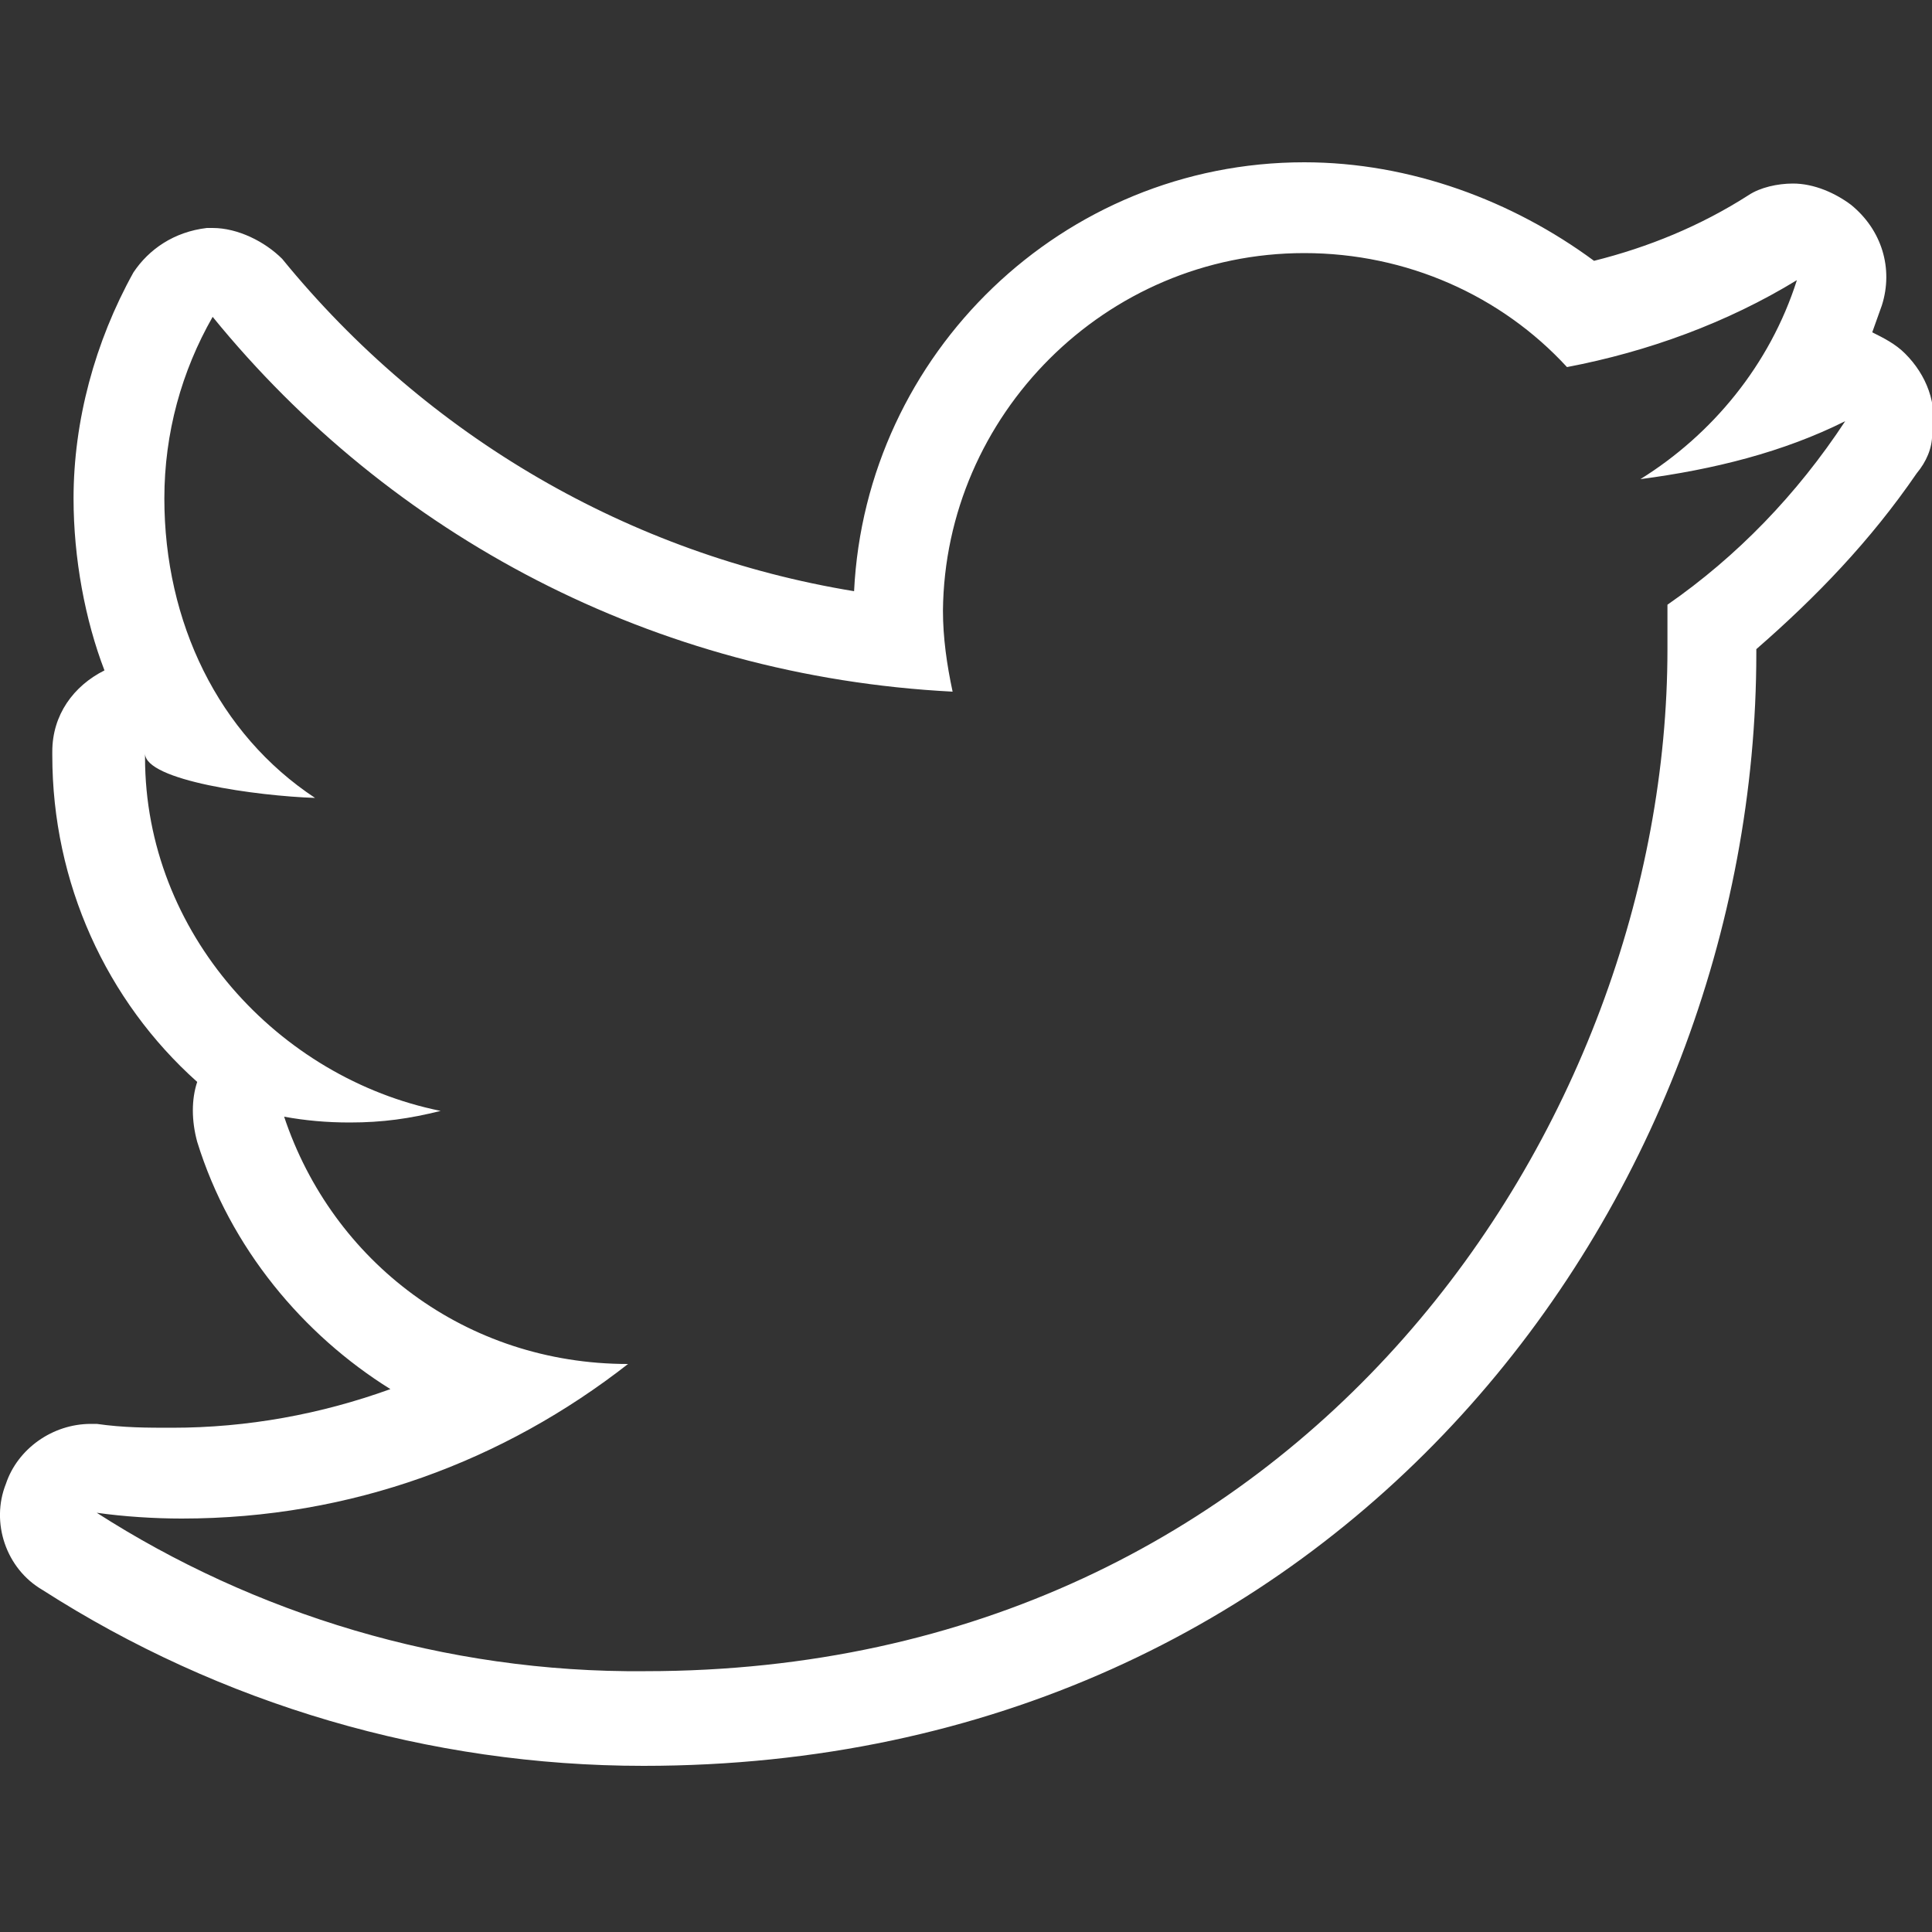 <svg width="29" height="29" viewBox="0 0 29 29" fill="none" xmlns="http://www.w3.org/2000/svg">
<rect x="0" y="0" width="29" height="29" fill="#333333" stroke="none"/>
<g clip-path="url(#clip0_82_6457)">
<path d="M19.577 3.799C21.114 3.799 22.535 4.437 23.521 5.51C24.739 5.278 25.928 4.843 26.972 4.205C26.566 5.481 25.696 6.525 24.623 7.192C25.725 7.047 26.769 6.786 27.697 6.322C26.972 7.424 26.073 8.352 25.029 9.077V9.744C25.029 16.878 19.577 25.085 9.688 25.085C6.672 25.114 3.801 24.215 1.452 22.707C1.858 22.765 2.322 22.794 2.728 22.794C5.28 22.794 7.571 21.924 9.427 20.474C6.991 20.474 4.99 18.937 4.265 16.762C4.584 16.82 4.903 16.849 5.251 16.849C5.744 16.849 6.15 16.791 6.614 16.675C4.178 16.182 2.177 14.007 2.177 11.368V11.31C2.177 11.716 3.859 11.948 4.729 11.977C3.279 11.02 2.467 9.338 2.467 7.482C2.467 6.496 2.728 5.568 3.192 4.756C5.86 8.033 9.804 10.15 14.299 10.382C14.212 9.976 14.154 9.57 14.154 9.164C14.183 6.235 16.59 3.799 19.577 3.799ZM19.577 2.436C15.952 2.436 12.994 5.307 12.82 8.874C9.456 8.323 6.411 6.554 4.236 3.886C3.975 3.625 3.569 3.422 3.192 3.422H3.105C2.612 3.48 2.235 3.741 2.003 4.089C1.423 5.133 1.104 6.322 1.104 7.482C1.104 8.381 1.278 9.309 1.568 10.063C1.104 10.295 0.785 10.73 0.785 11.281V11.339C0.785 13.253 1.597 15.022 2.96 16.24C2.873 16.501 2.873 16.82 2.96 17.139C3.453 18.734 4.555 20.039 5.86 20.851C4.816 21.228 3.714 21.431 2.583 21.431C2.206 21.431 1.858 21.431 1.452 21.373H1.365C0.785 21.373 0.263 21.75 0.089 22.272C-0.143 22.852 0.089 23.548 0.64 23.867C3.308 25.578 6.44 26.506 9.659 26.506C20.128 26.506 26.363 18.038 26.363 9.802V9.744C27.262 8.961 28.074 8.12 28.77 7.105C28.915 6.931 29.002 6.728 29.002 6.525C29.089 6.061 28.915 5.626 28.596 5.307C28.451 5.162 28.277 5.075 28.103 4.988L28.248 4.582C28.422 4.031 28.248 3.451 27.784 3.074C27.552 2.9 27.233 2.755 26.914 2.755C26.682 2.755 26.421 2.813 26.247 2.929C25.522 3.393 24.739 3.712 23.927 3.915C22.709 3.016 21.172 2.436 19.577 2.436Z" fill="white"/>
</g>
<defs>
<clipPath id="clip0_82_6457">
<rect width="29" height="29" fill="white"/>
</clipPath>
</defs>
</svg>
